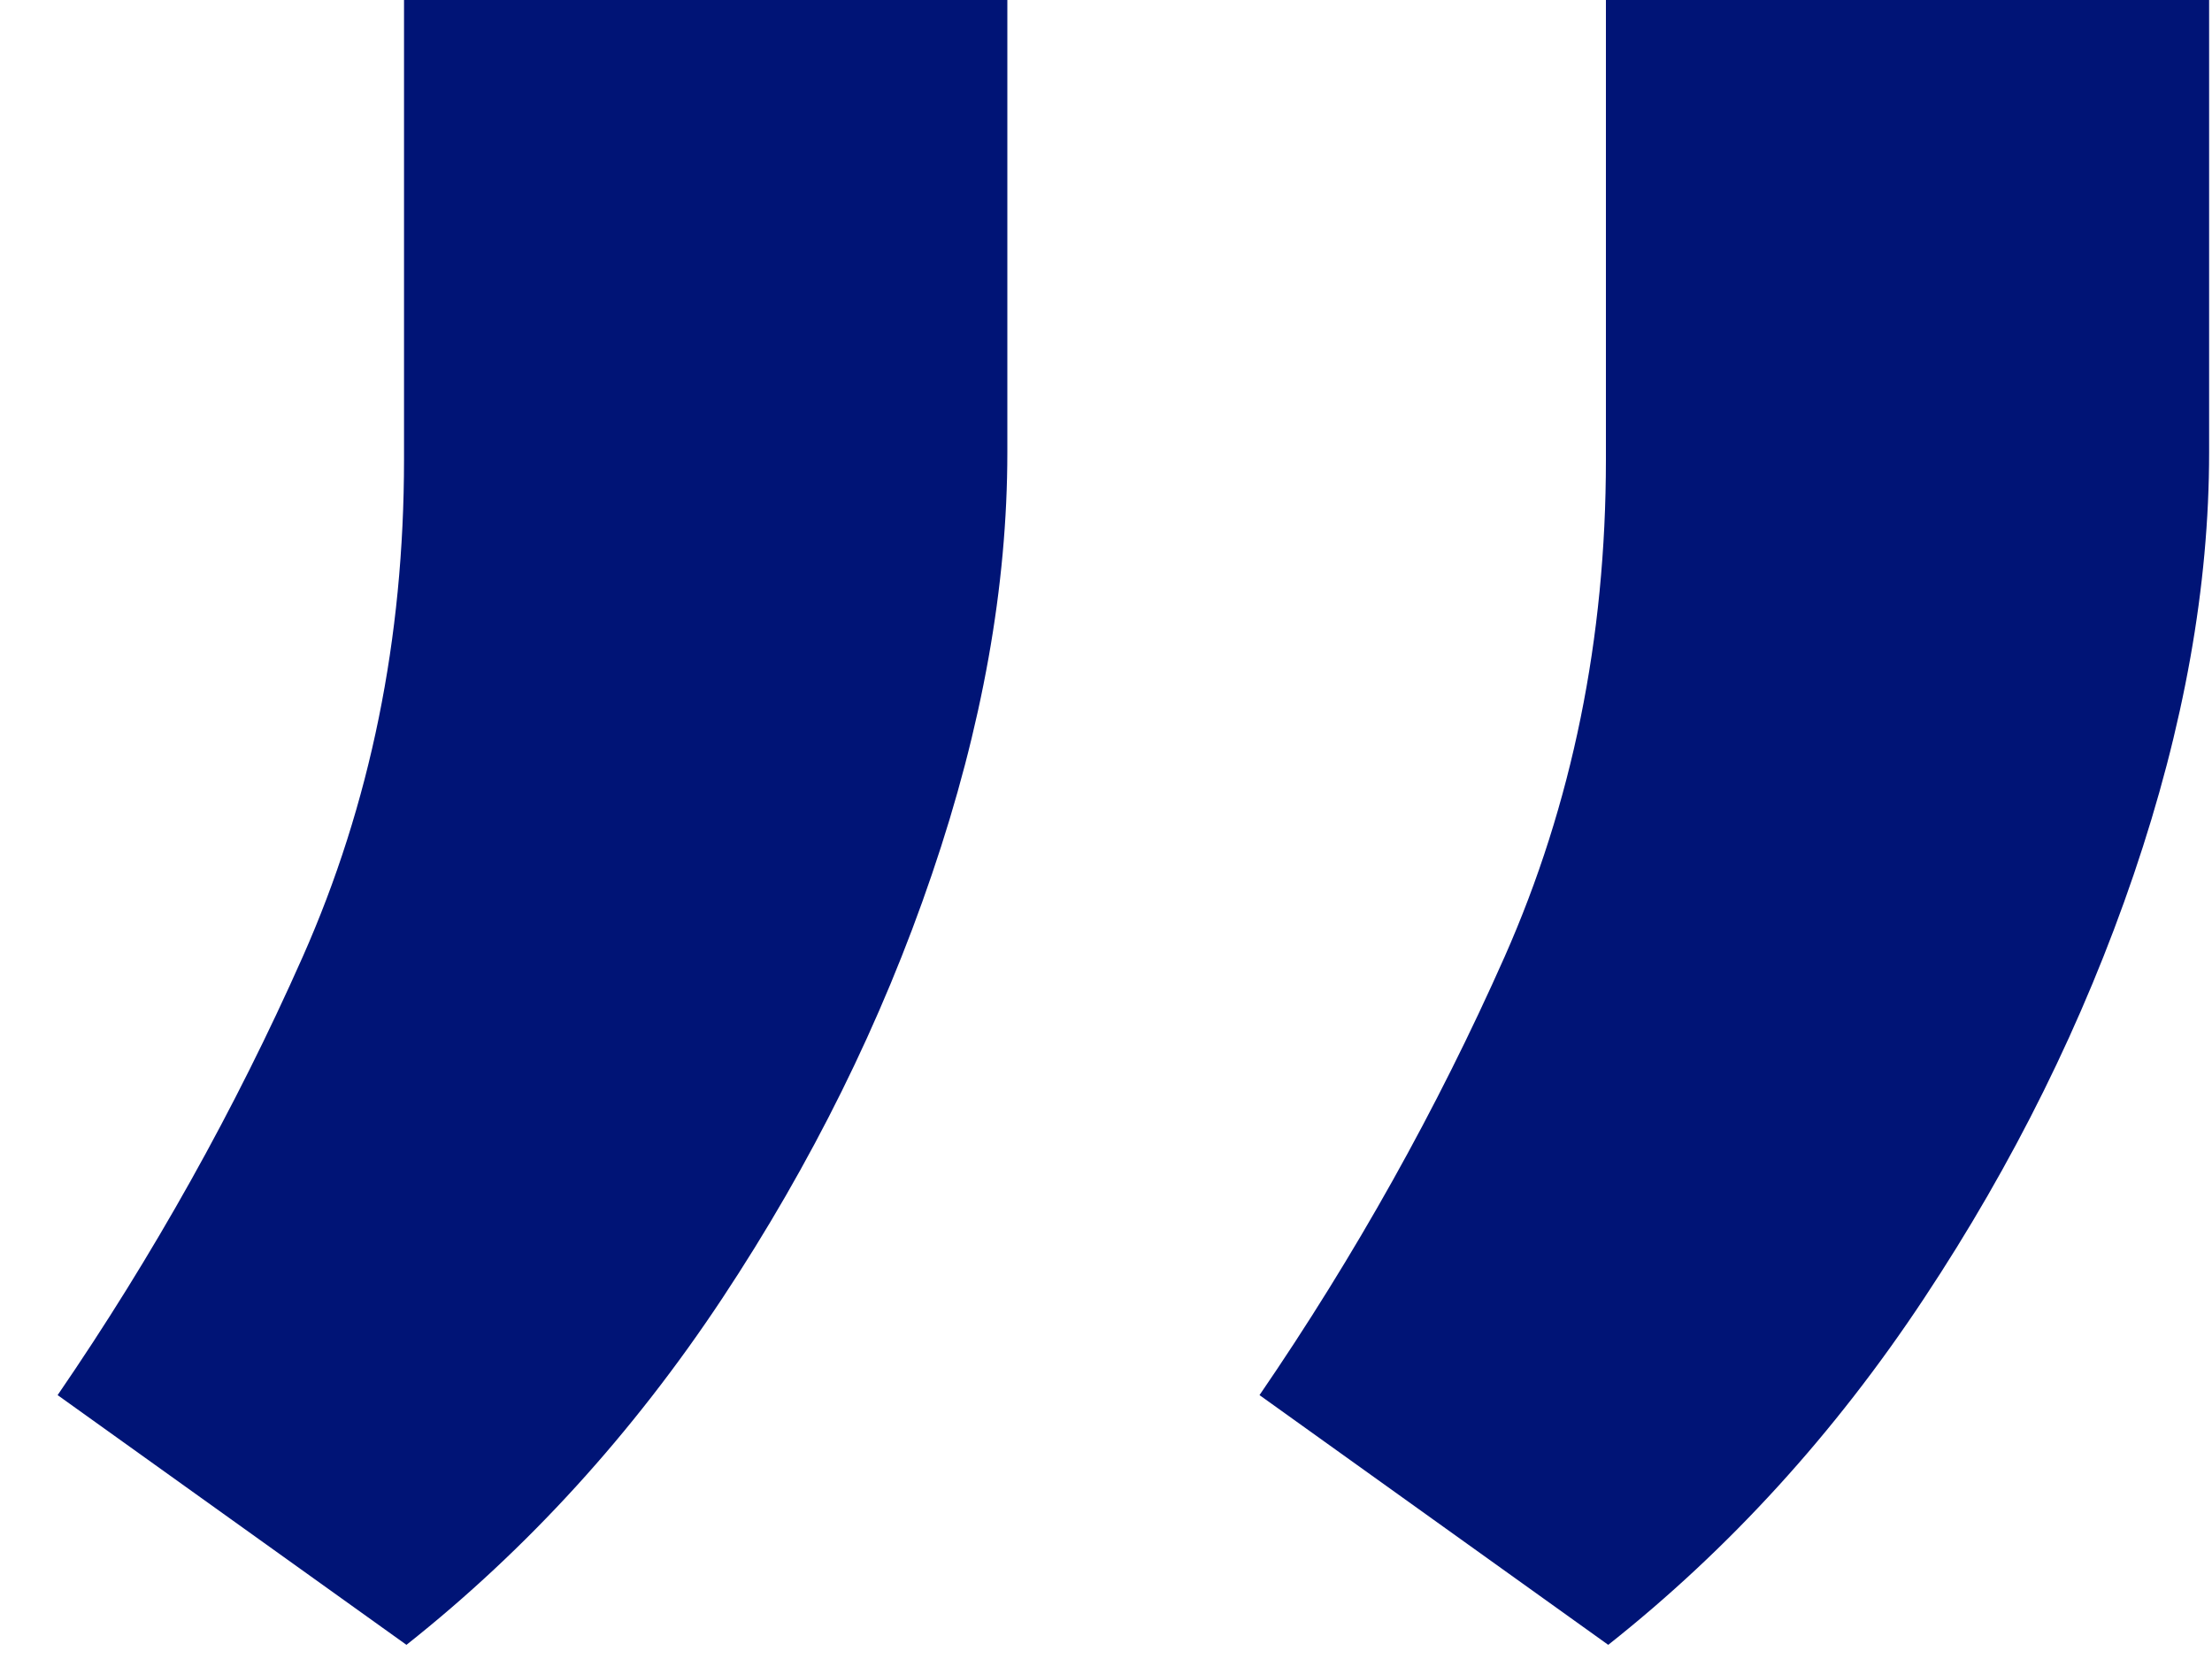 <svg width="20" height="15" viewBox="0 0 20 15" fill="none" xmlns="http://www.w3.org/2000/svg">
<path d="M19.974 -2.64504e-07L19.974 4.091C19.974 5.298 19.747 6.57 19.293 7.905C18.838 9.24 18.206 10.518 17.396 11.74C16.587 12.962 15.635 14.006 14.541 14.872L11.388 12.614C12.254 11.349 12.993 10.028 13.604 8.651C14.214 7.273 14.52 5.774 14.52 4.155L14.52 -7.41355e-07L19.974 -2.64504e-07ZM9.108 -1.21448e-06L9.108 4.091C9.108 5.298 8.881 6.57 8.426 7.905C7.972 9.24 7.339 10.518 6.53 11.74C5.72 12.962 4.768 14.006 3.675 14.872L0.521 12.614C1.388 11.349 2.126 10.028 2.737 8.651C3.348 7.273 3.653 5.774 3.653 4.155L3.653 -1.69133e-06L9.108 -1.21448e-06Z" fill="#001476"/>
</svg>
